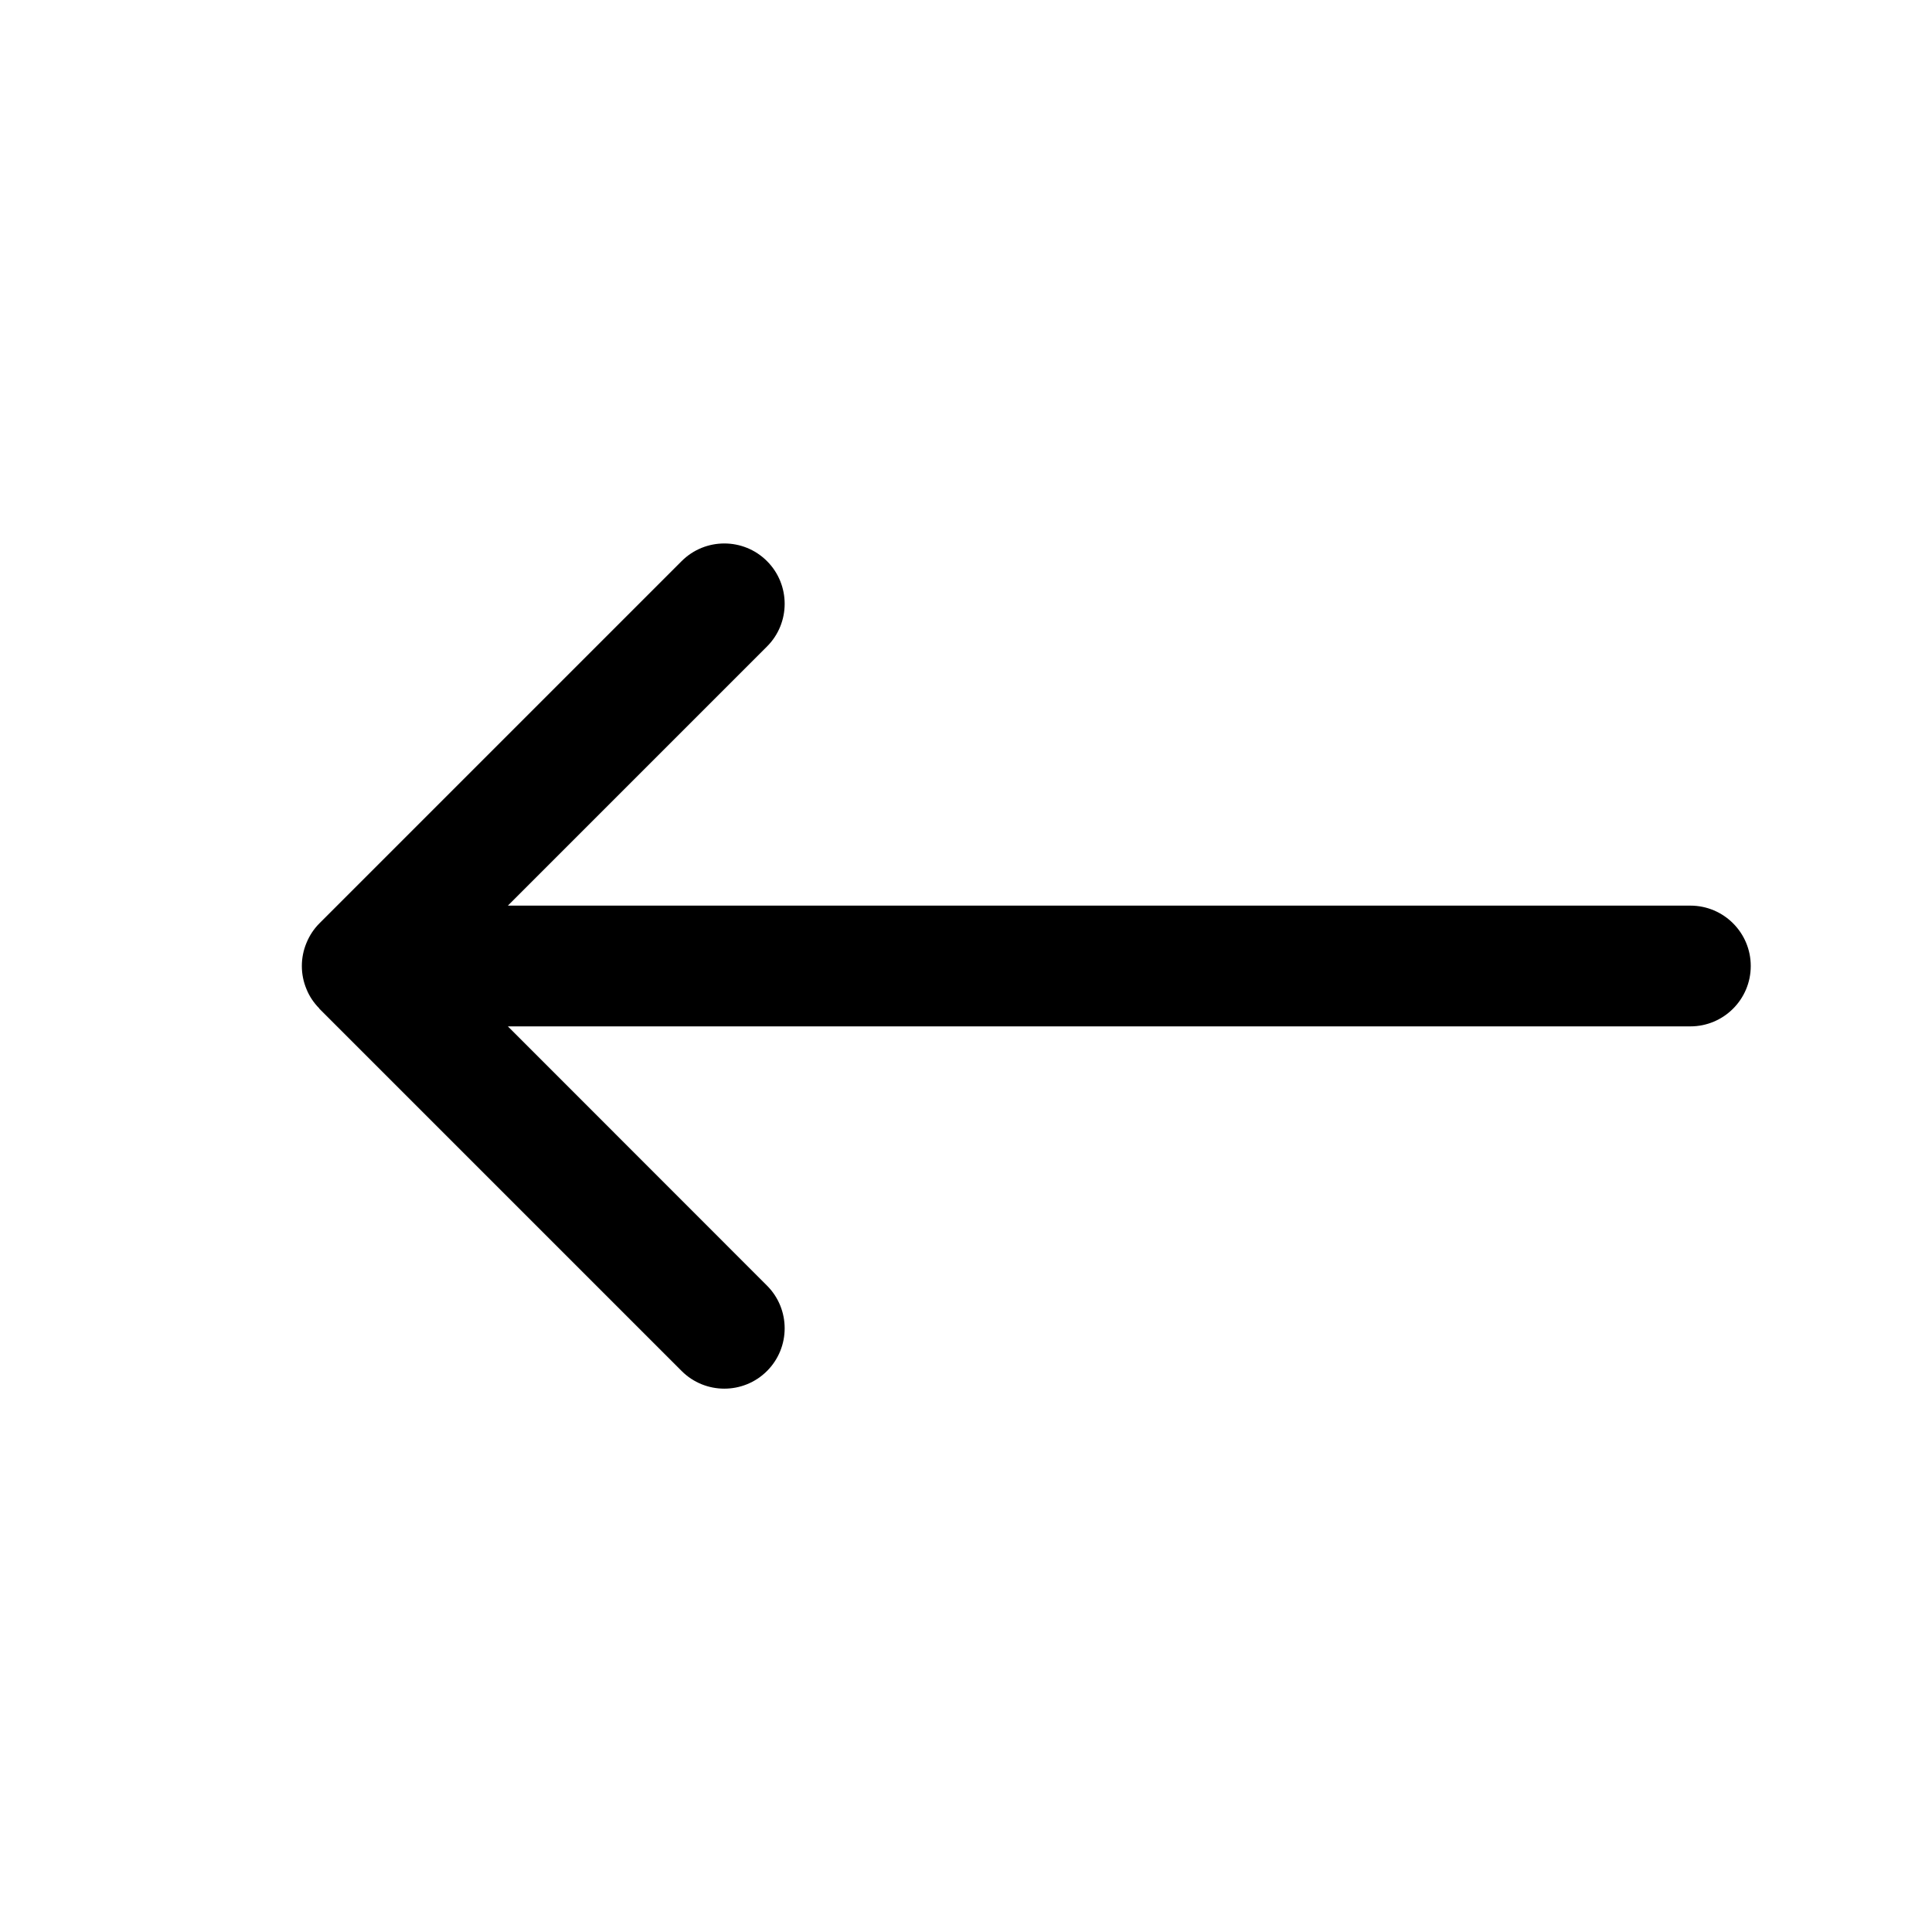 <?xml version="1.0" encoding="UTF-8" standalone="no"?>
<!-- Generator: IcoMoon.io -->

<svg
   xmlns:dc="http://purl.org/dc/elements/1.1/"
   xmlns:cc="http://creativecommons.org/ns#"
   xmlns:rdf="http://www.w3.org/1999/02/22-rdf-syntax-ns#"
   xmlns:svg="http://www.w3.org/2000/svg"
   xmlns="http://www.w3.org/2000/svg"
   xmlns:sodipodi="http://sodipodi.sourceforge.net/DTD/sodipodi-0.dtd"
   xmlns:inkscape="http://www.inkscape.org/namespaces/inkscape"
   width="32"
   height="32"
   viewBox="0 0 32 32"
   fill="#000000"
   version="1.1"
   id="svg6"
   sodipodi:docname="arrow.svg"
   inkscape:version="0.92.1 r15371">
  <defs
     id="defs10" />
  <sodipodi:namedview
     pagecolor="#ffffff"
     bordercolor="#666666"
     borderopacity="1"
     objecttolerance="10"
     gridtolerance="10"
     guidetolerance="10"
     inkscape:pageopacity="0"
     inkscape:pageshadow="2"
     inkscape:window-width="1920"
     inkscape:window-height="1016"
     id="namedview8"
     showgrid="false"
     inkscape:zoom="7.375"
     inkscape:cx="16.271186"
     inkscape:cy="16"
     inkscape:window-x="0"
     inkscape:window-y="27"
     inkscape:window-maximized="1"
     inkscape:current-layer="svg6" />
  <g
     id="g4"
     transform="rotate(-90,16.999,16.001)">
    <path
       d="m 17,28 c 0.552,0 1,-0.448 1,-1 V 7.414 l 4.292,4.292 c 0.39,0.39 1.024,0.39 1.414,0 0.39,-0.39 0.39,-1.024 0,-1.414 l -6,-6 C 17.614,4.2 17.504,4.128 17.382,4.078 c -0.244,-0.102 -0.52,-0.102 -0.764,0 -0.12,0.048 -0.226,0.12 -0.318,0.21 -0.002,0.002 -0.004,0.002 -0.008,0.004 l -6,6 c -0.39,0.39 -0.39,1.024 0,1.414 0.39,0.39 1.024,0.39 1.414,0 L 16,7.414 V 27 c 0,0.552 0.448,1 1,1 z"
       id="path2"
       inkscape:connector-curvature="0" />
  </g>
</svg>
